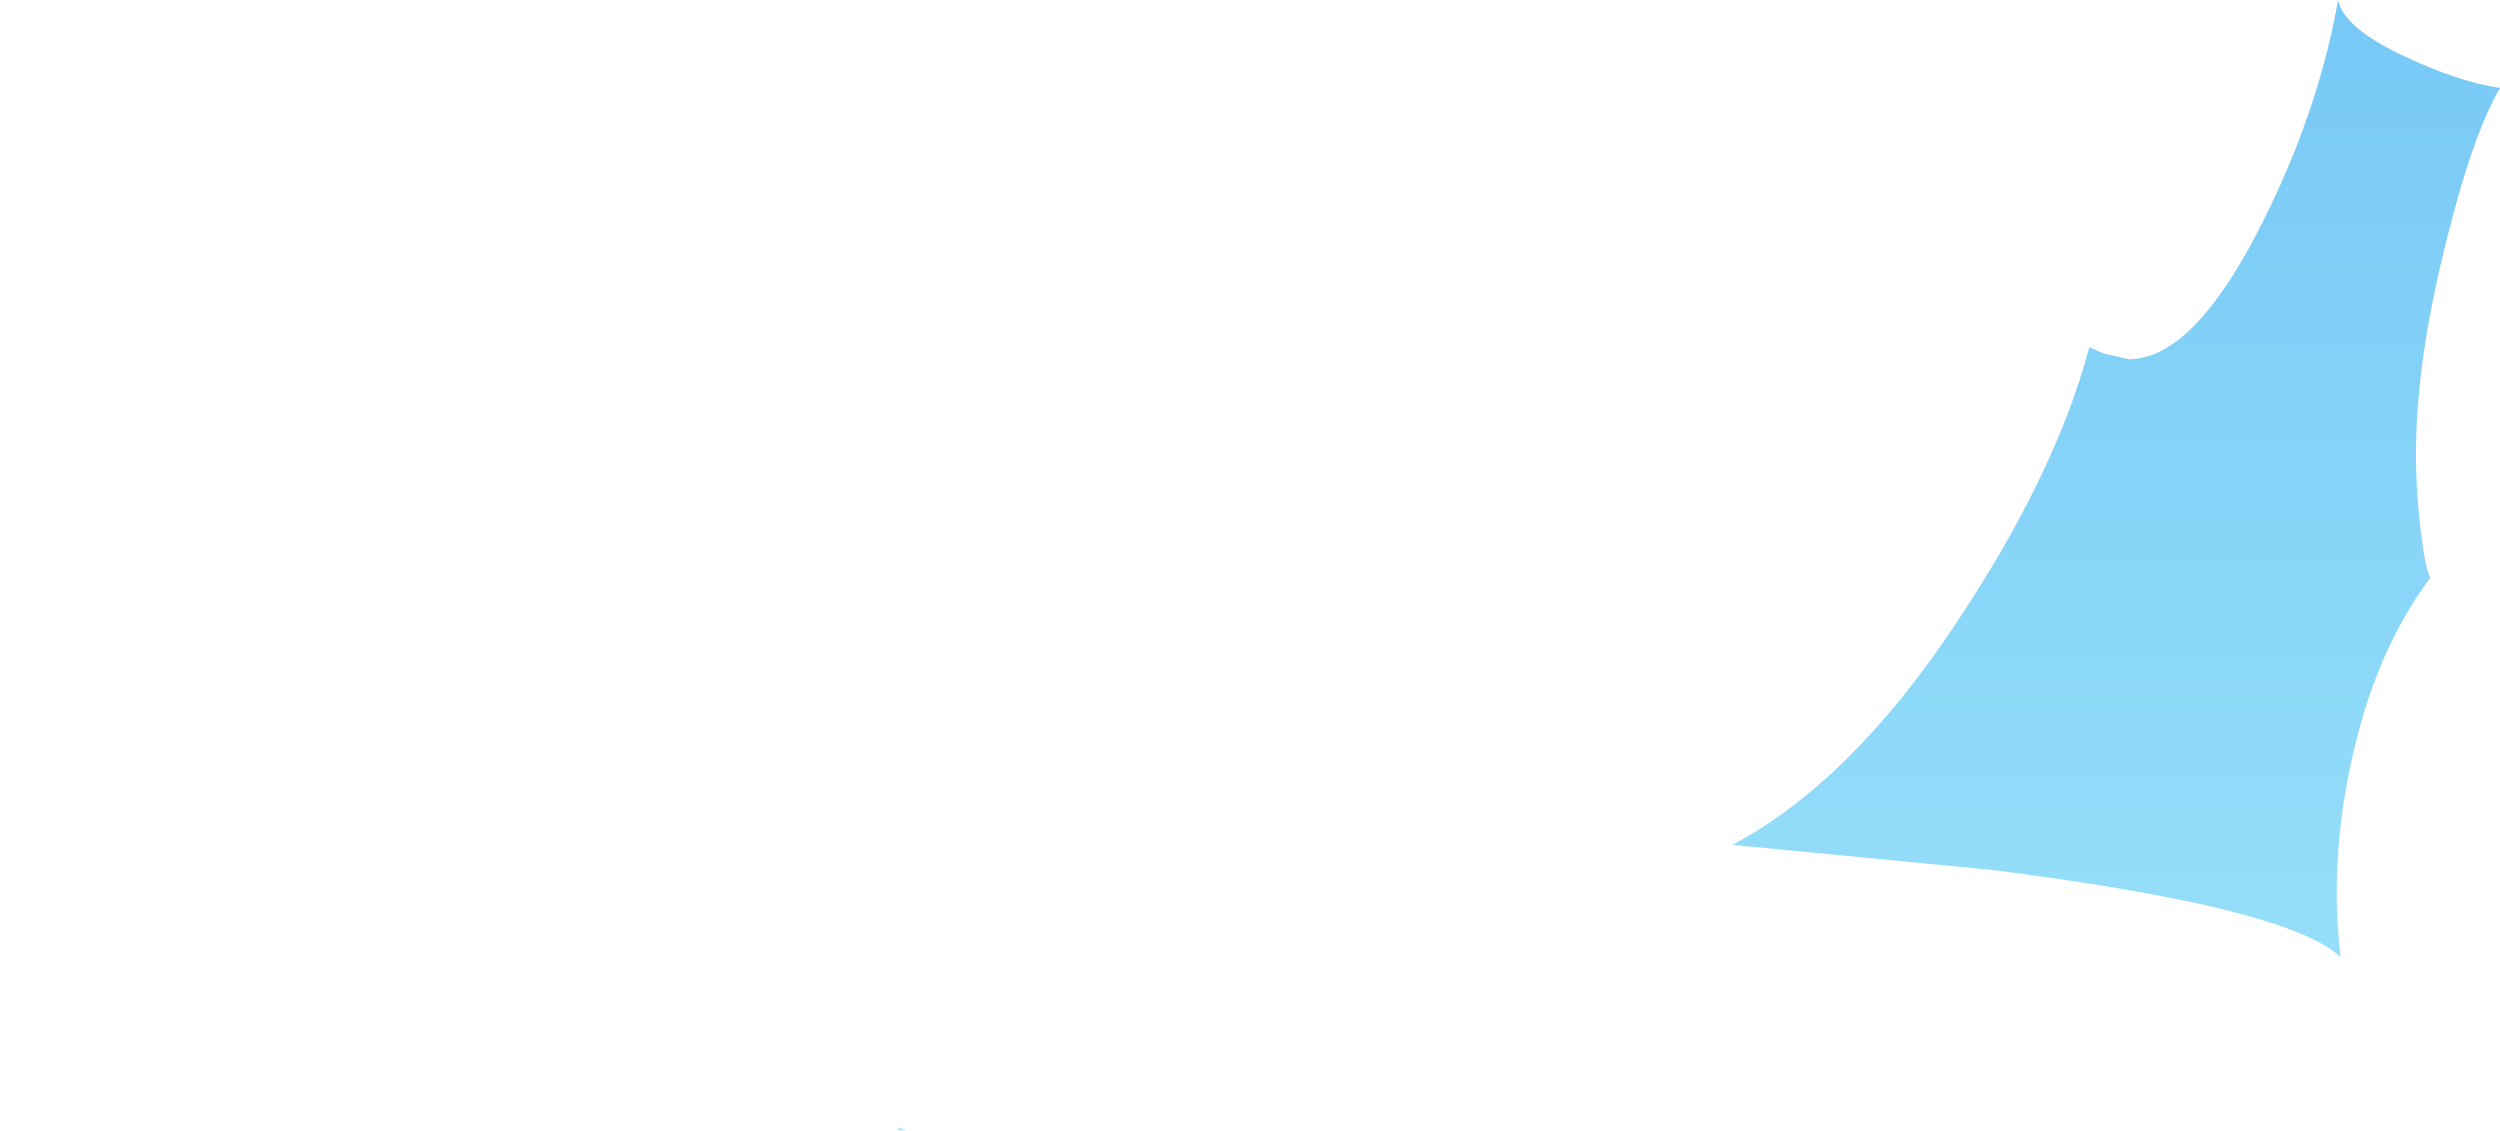 <?xml version="1.0" encoding="UTF-8" standalone="no"?>
<svg xmlns:xlink="http://www.w3.org/1999/xlink" height="117.7px" width="260.25px" xmlns="http://www.w3.org/2000/svg">
  <g transform="matrix(1.0, 0.0, 0.0, 1.0, -139.25, -426.1)">
    <path d="M232.75 543.45 L233.6 543.8 232.75 543.75 232.75 543.45 M139.25 443.0 L139.35 442.95 139.25 443.0" fill="#9cf0fe" fill-rule="evenodd" stroke="none"/>
    <path d="M389.1 431.75 Q395.15 434.65 399.5 435.25 396.6 440.25 393.85 451.45 390.75 463.85 390.75 473.35 390.75 477.45 391.3 481.75 391.8 485.6 392.25 486.25 386.9 493.35 384.4 503.75 382.5 511.45 382.5 519.25 382.5 521.95 382.9 525.75 377.5 520.55 346.5 516.65 L319.6 514.05 Q331.75 507.6 342.6 491.4 353.2 475.6 356.75 462.25 L358.25 462.9 360.85 463.5 Q367.65 463.5 374.8 449.2 380.6 437.65 382.65 426.1 383.2 428.9 389.1 431.75" fill="url(#gradient0)" fill-rule="evenodd" stroke="none"/>
  </g>
  <defs>
    <linearGradient gradientTransform="matrix(3.0E-4, -0.326, 0.327, 2.0E-4, 445.4, 274.0)" gradientUnits="userSpaceOnUse" id="gradient0" spreadMethod="pad" x1="-819.2" x2="819.2">
      <stop offset="0.0" stop-color="#9ae2fa"/>
      <stop offset="0.816" stop-color="#1581ea"/>
    </linearGradient>
  </defs>
</svg>
